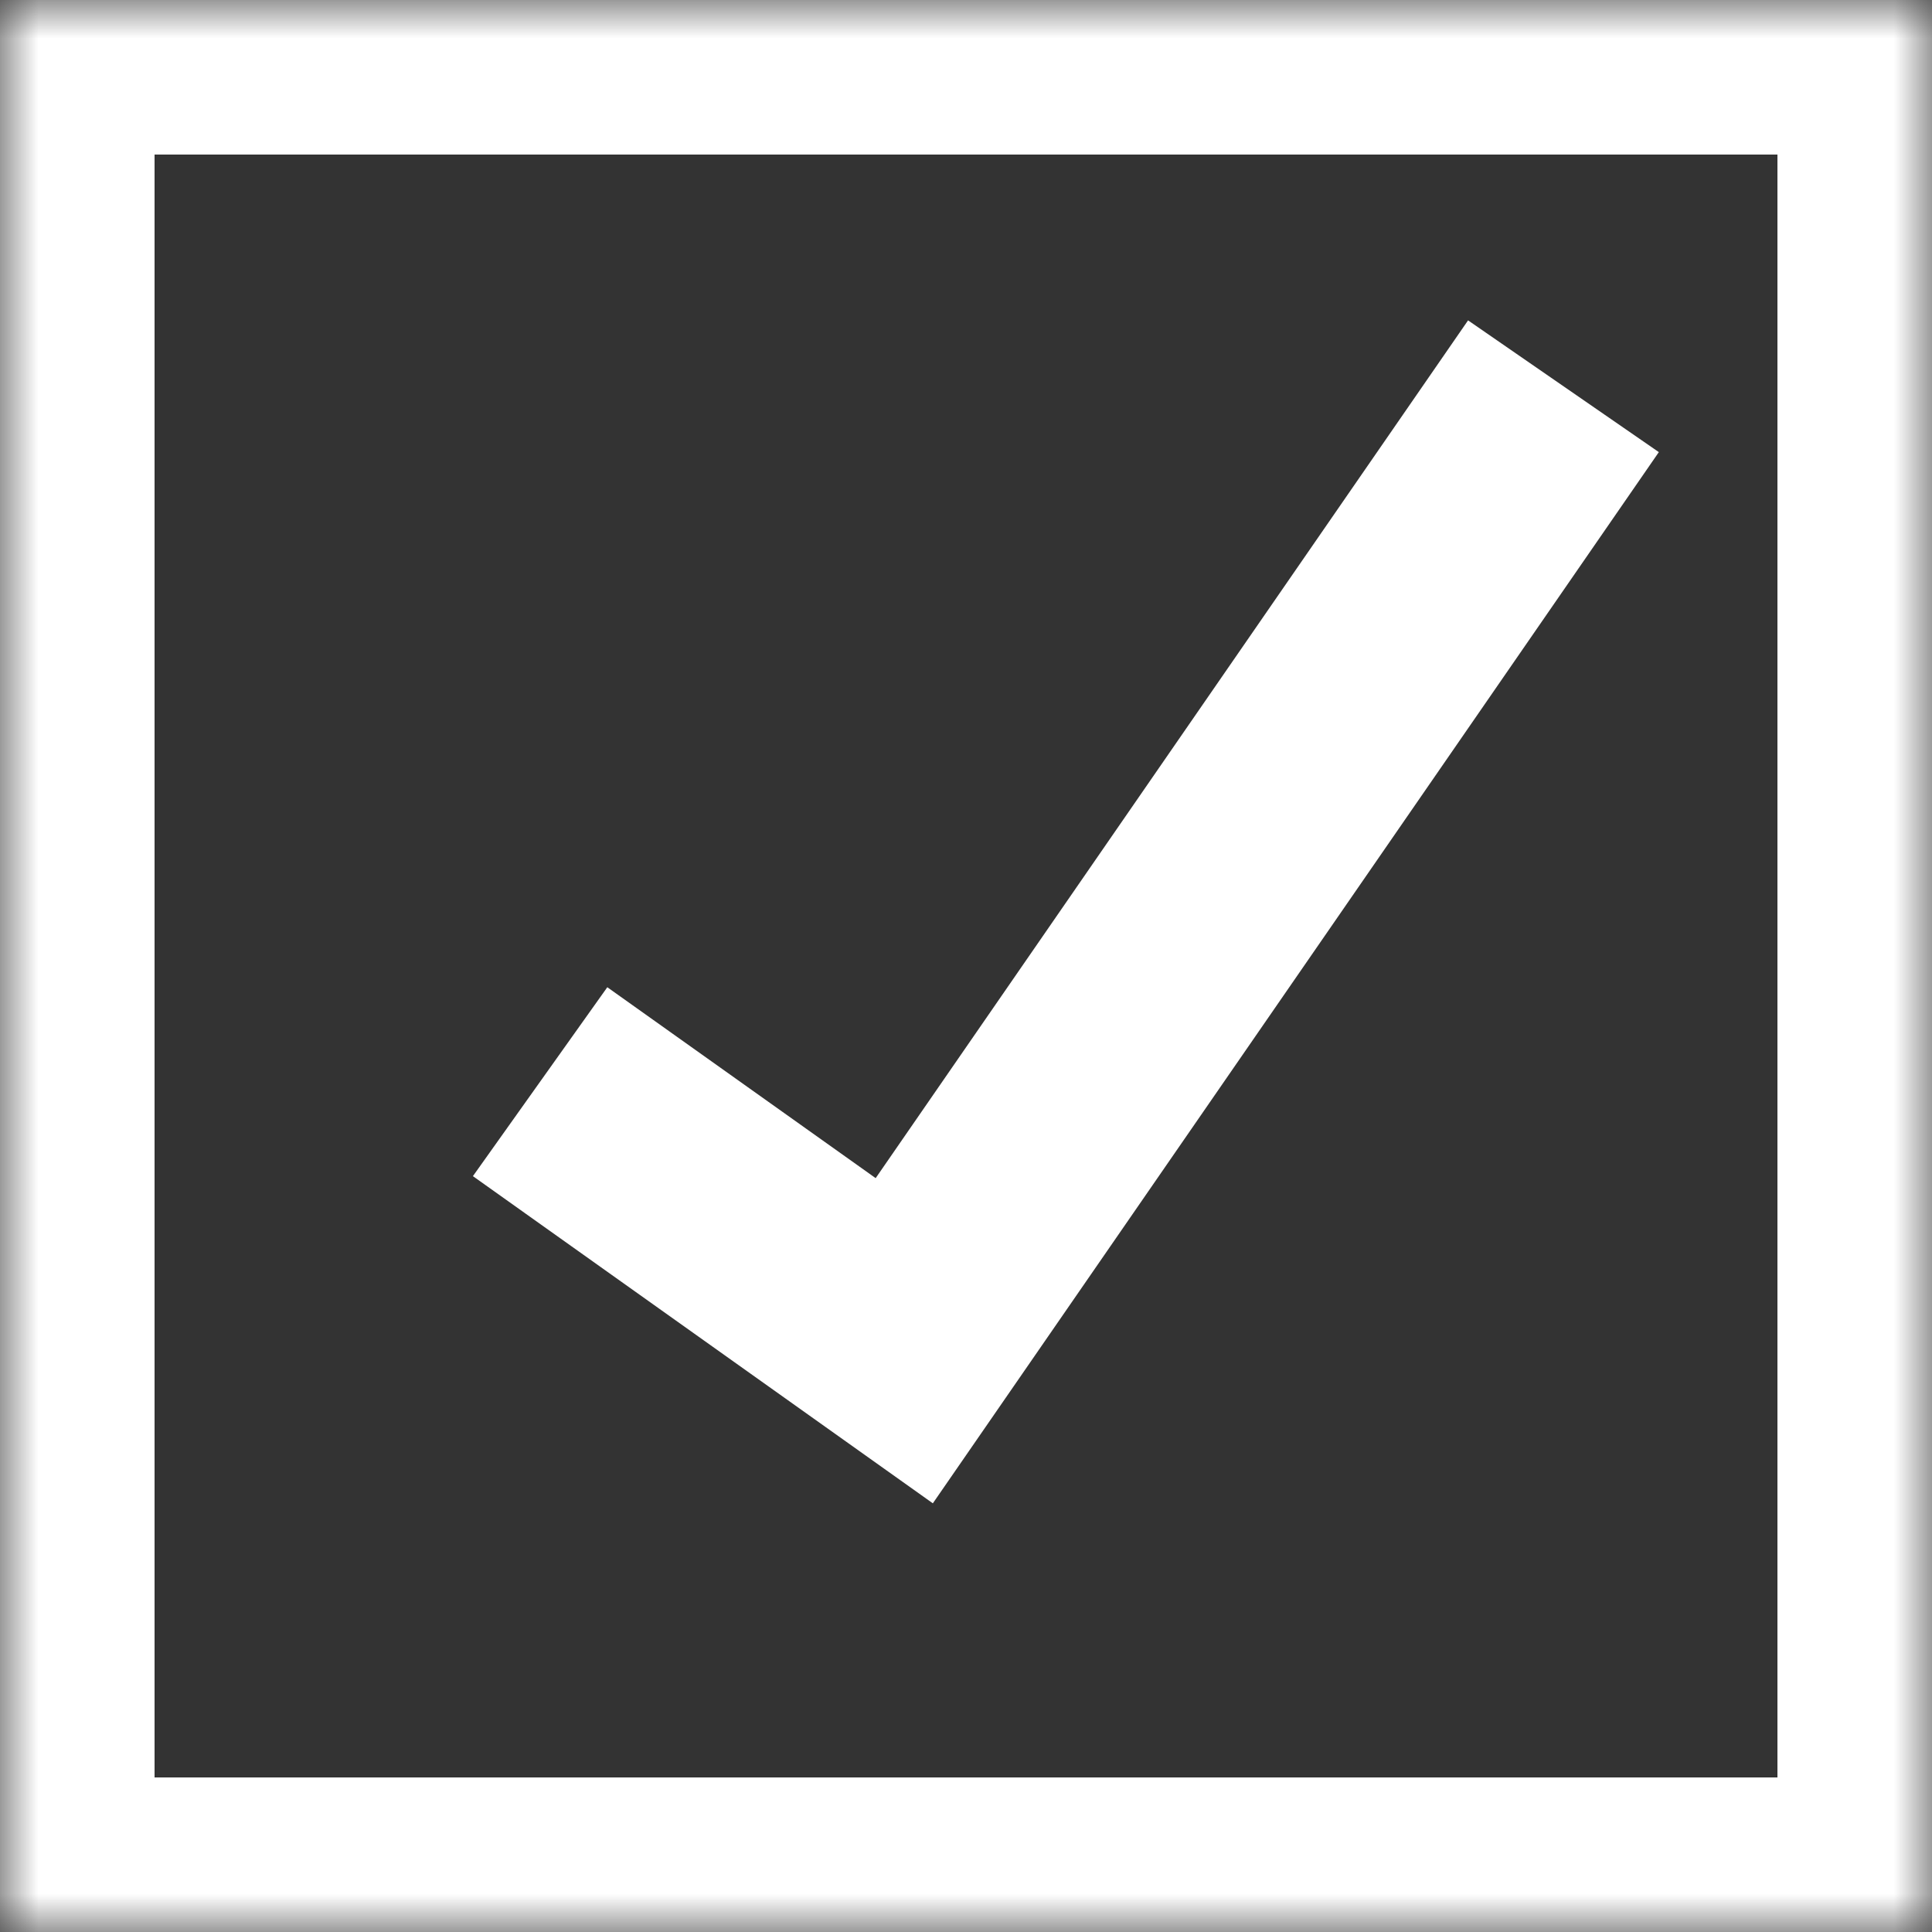 <?xml version="1.0" encoding="UTF-8"?>
<svg width="25px" height="25px" viewBox="0 0 25 25" version="1.1" xmlns="http://www.w3.org/2000/svg" xmlns:xlink="http://www.w3.org/1999/xlink">
    <rect x="0" y="0" width="25" height="25" fill="#333333" stroke="none"/>
    <!-- Generator: Sketch 41.2 (35397) - http://www.bohemiancoding.com/sketch -->
    <title>Group 20 Copy 2</title>
    <desc>Created with Sketch.</desc>
    <defs>
        <rect id="path-1" x="0" y="0" width="25" height="25"></rect>
        <mask id="mask-2" maskContentUnits="userSpaceOnUse" maskUnits="objectBoundingBox" x="0" y="0" width="25" height="25" fill="white">
            <use xlink:href="#path-1"></use>
        </mask>
    </defs>
    <g id="Page-1" stroke="none" stroke-width="1" fill="none" fill-rule="evenodd">
        <g id="Artboard-Copy-2" transform="translate(-745, -391)" stroke="#FFFFFF">
            <g id="Group-11" transform="translate(248, 386)">
                <g id="Group-17">
                    <g id="Group-20-Copy-2" transform="translate(497, 5)">
                        <use id="Rectangle-9" mask="url(#mask-2)" stroke-width="4" xlink:href="#path-1"></use>
                        <polyline id="Path-5" stroke-width="3" points="6.989 13.997 11.701 17.349 20.231 4.998"></polyline>
                    </g>
                </g>
            </g>
        </g>
    </g>
</svg>